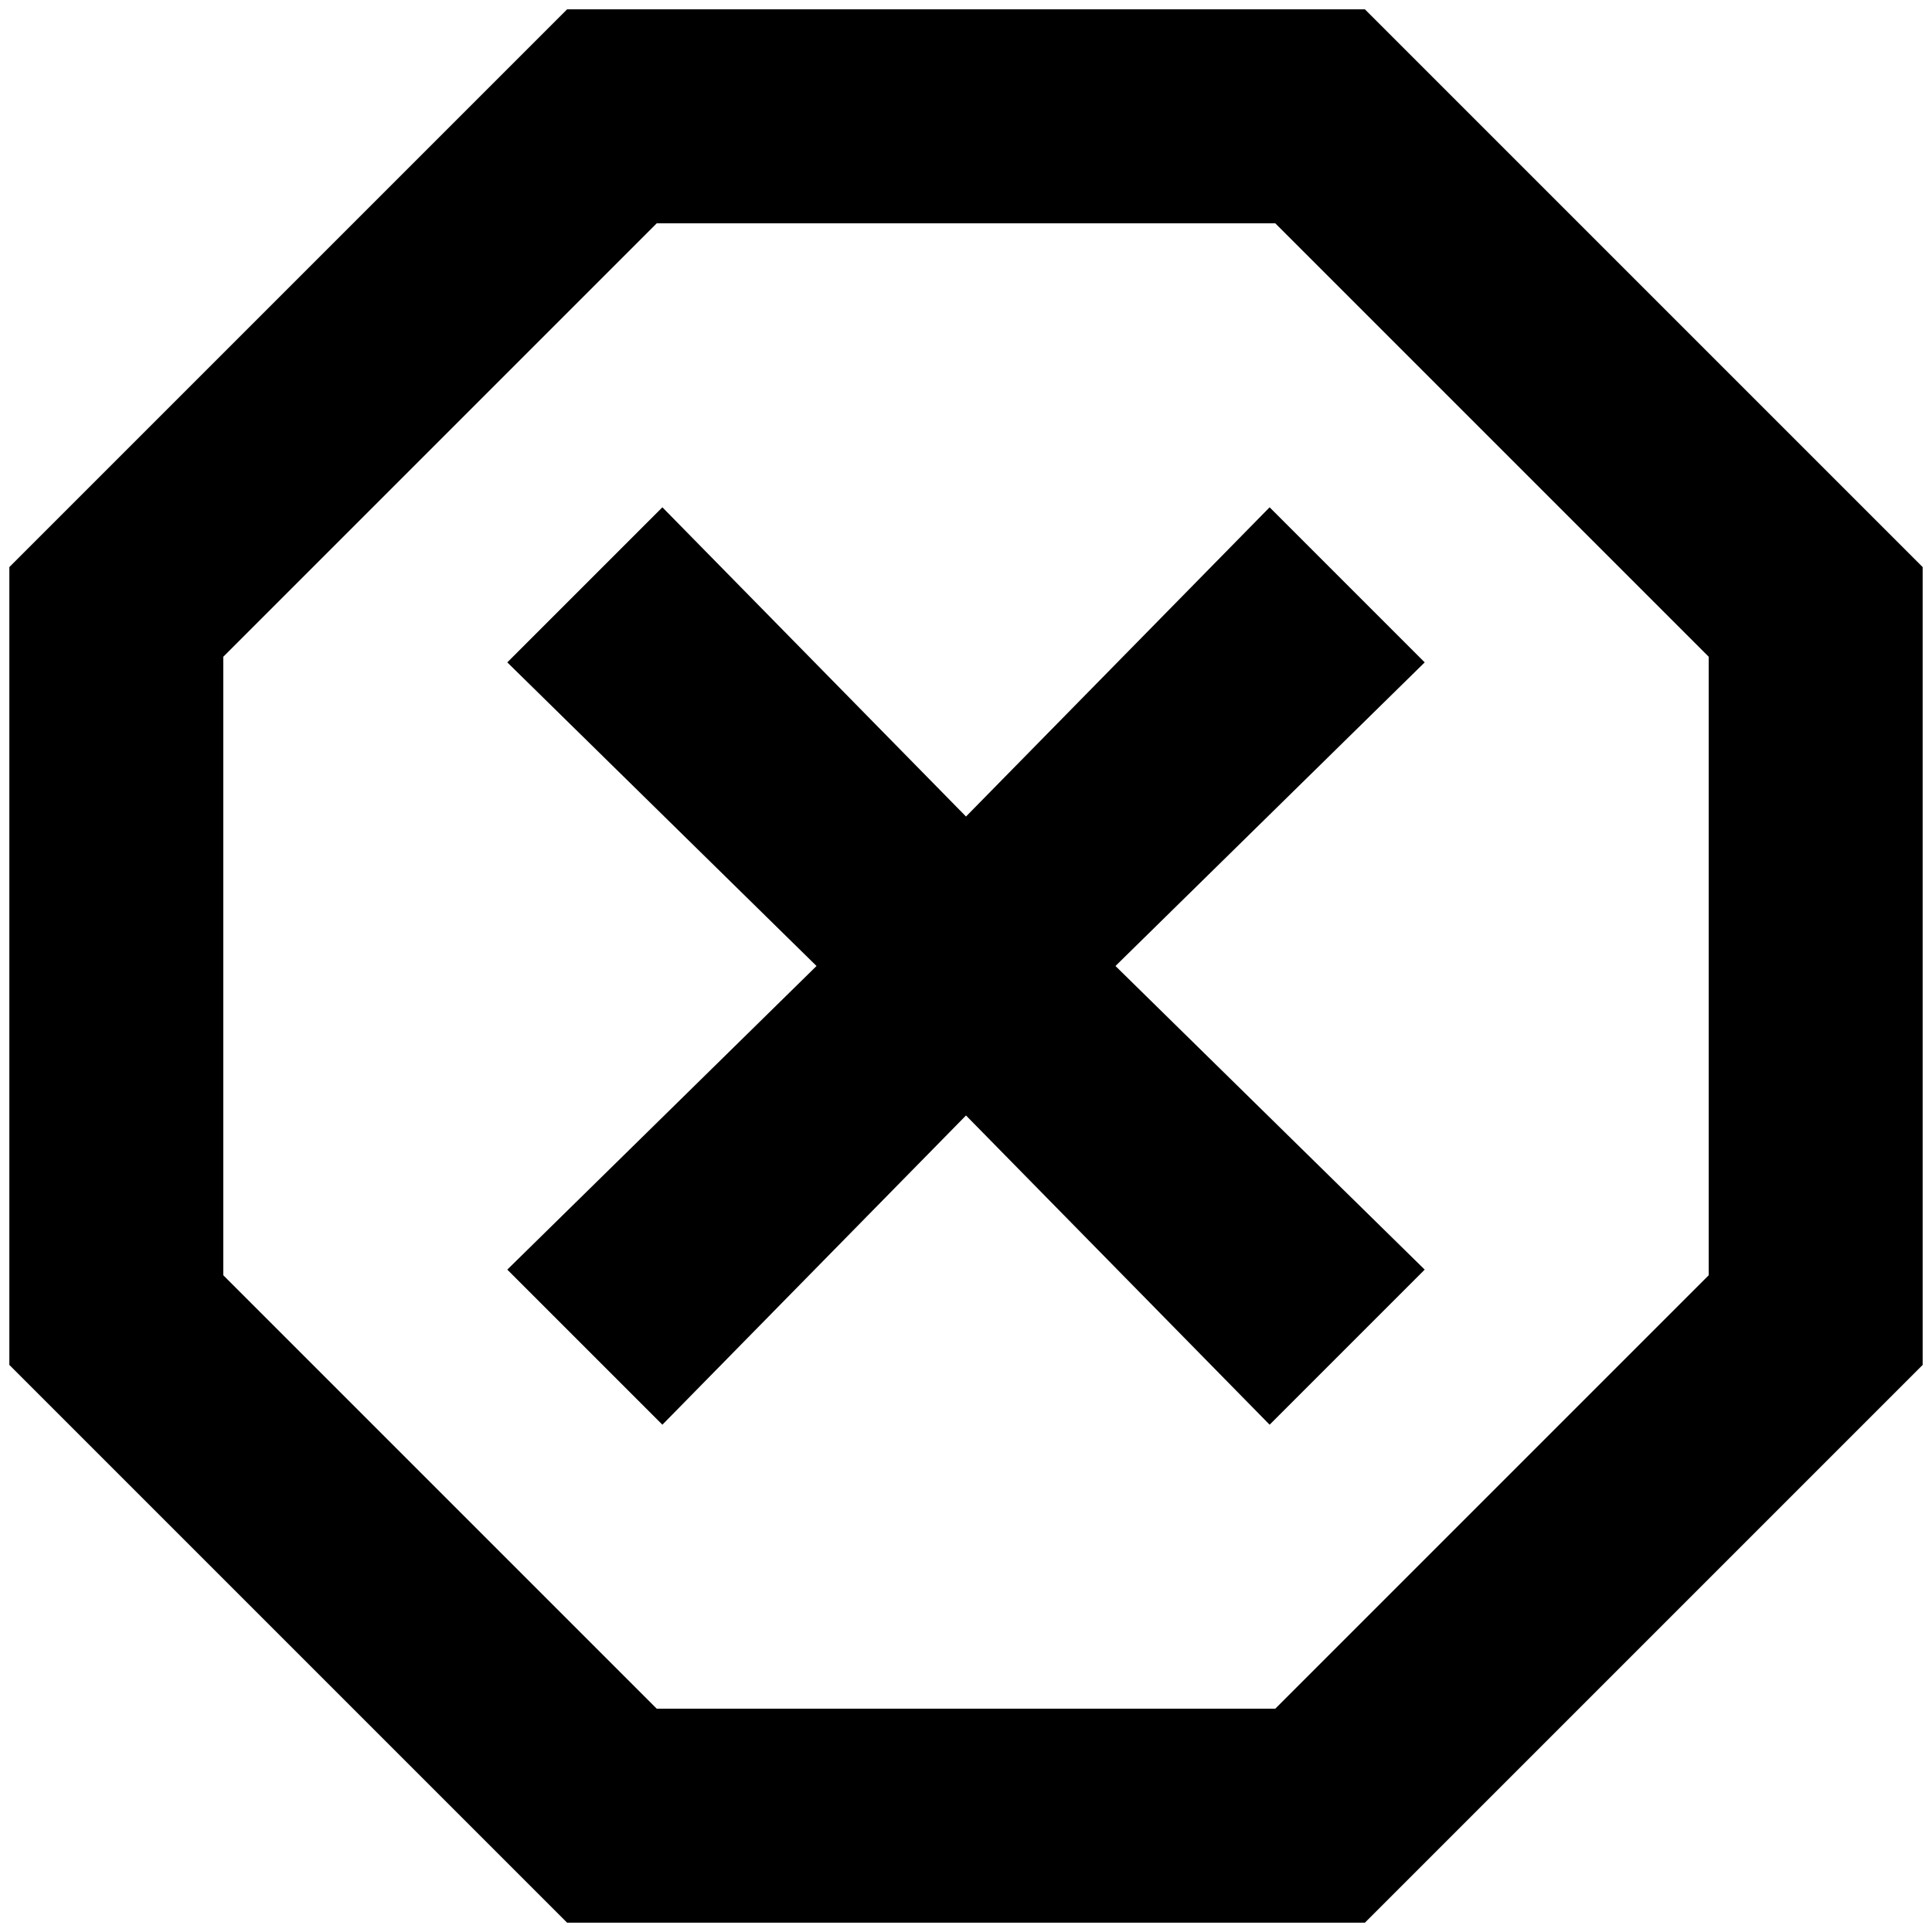 <?xml version="1.0" standalone="no"?>
<!DOCTYPE svg PUBLIC "-//W3C//DTD SVG 1.1//EN" "http://www.w3.org/Graphics/SVG/1.1/DTD/svg11.dtd" >
<svg xmlns="http://www.w3.org/2000/svg" xmlns:xlink="http://www.w3.org/1999/xlink" version="1.1" width="2048" height="2048" viewBox="-10 0 2068 2048">
   <path fill="currentColor"
d="M597 0l-597 597v854l597 597h854l597 -597v-854l-597 -597h-854zM693 229h662l464 464v662l-464 464h-662l-464 -464v-662zM699 533l-166 166l331 325l-331 325l166 166l325 -331l325 331l166 -166l-331 -325l331 -325l-166 -166l-325 331z" />
</svg>
